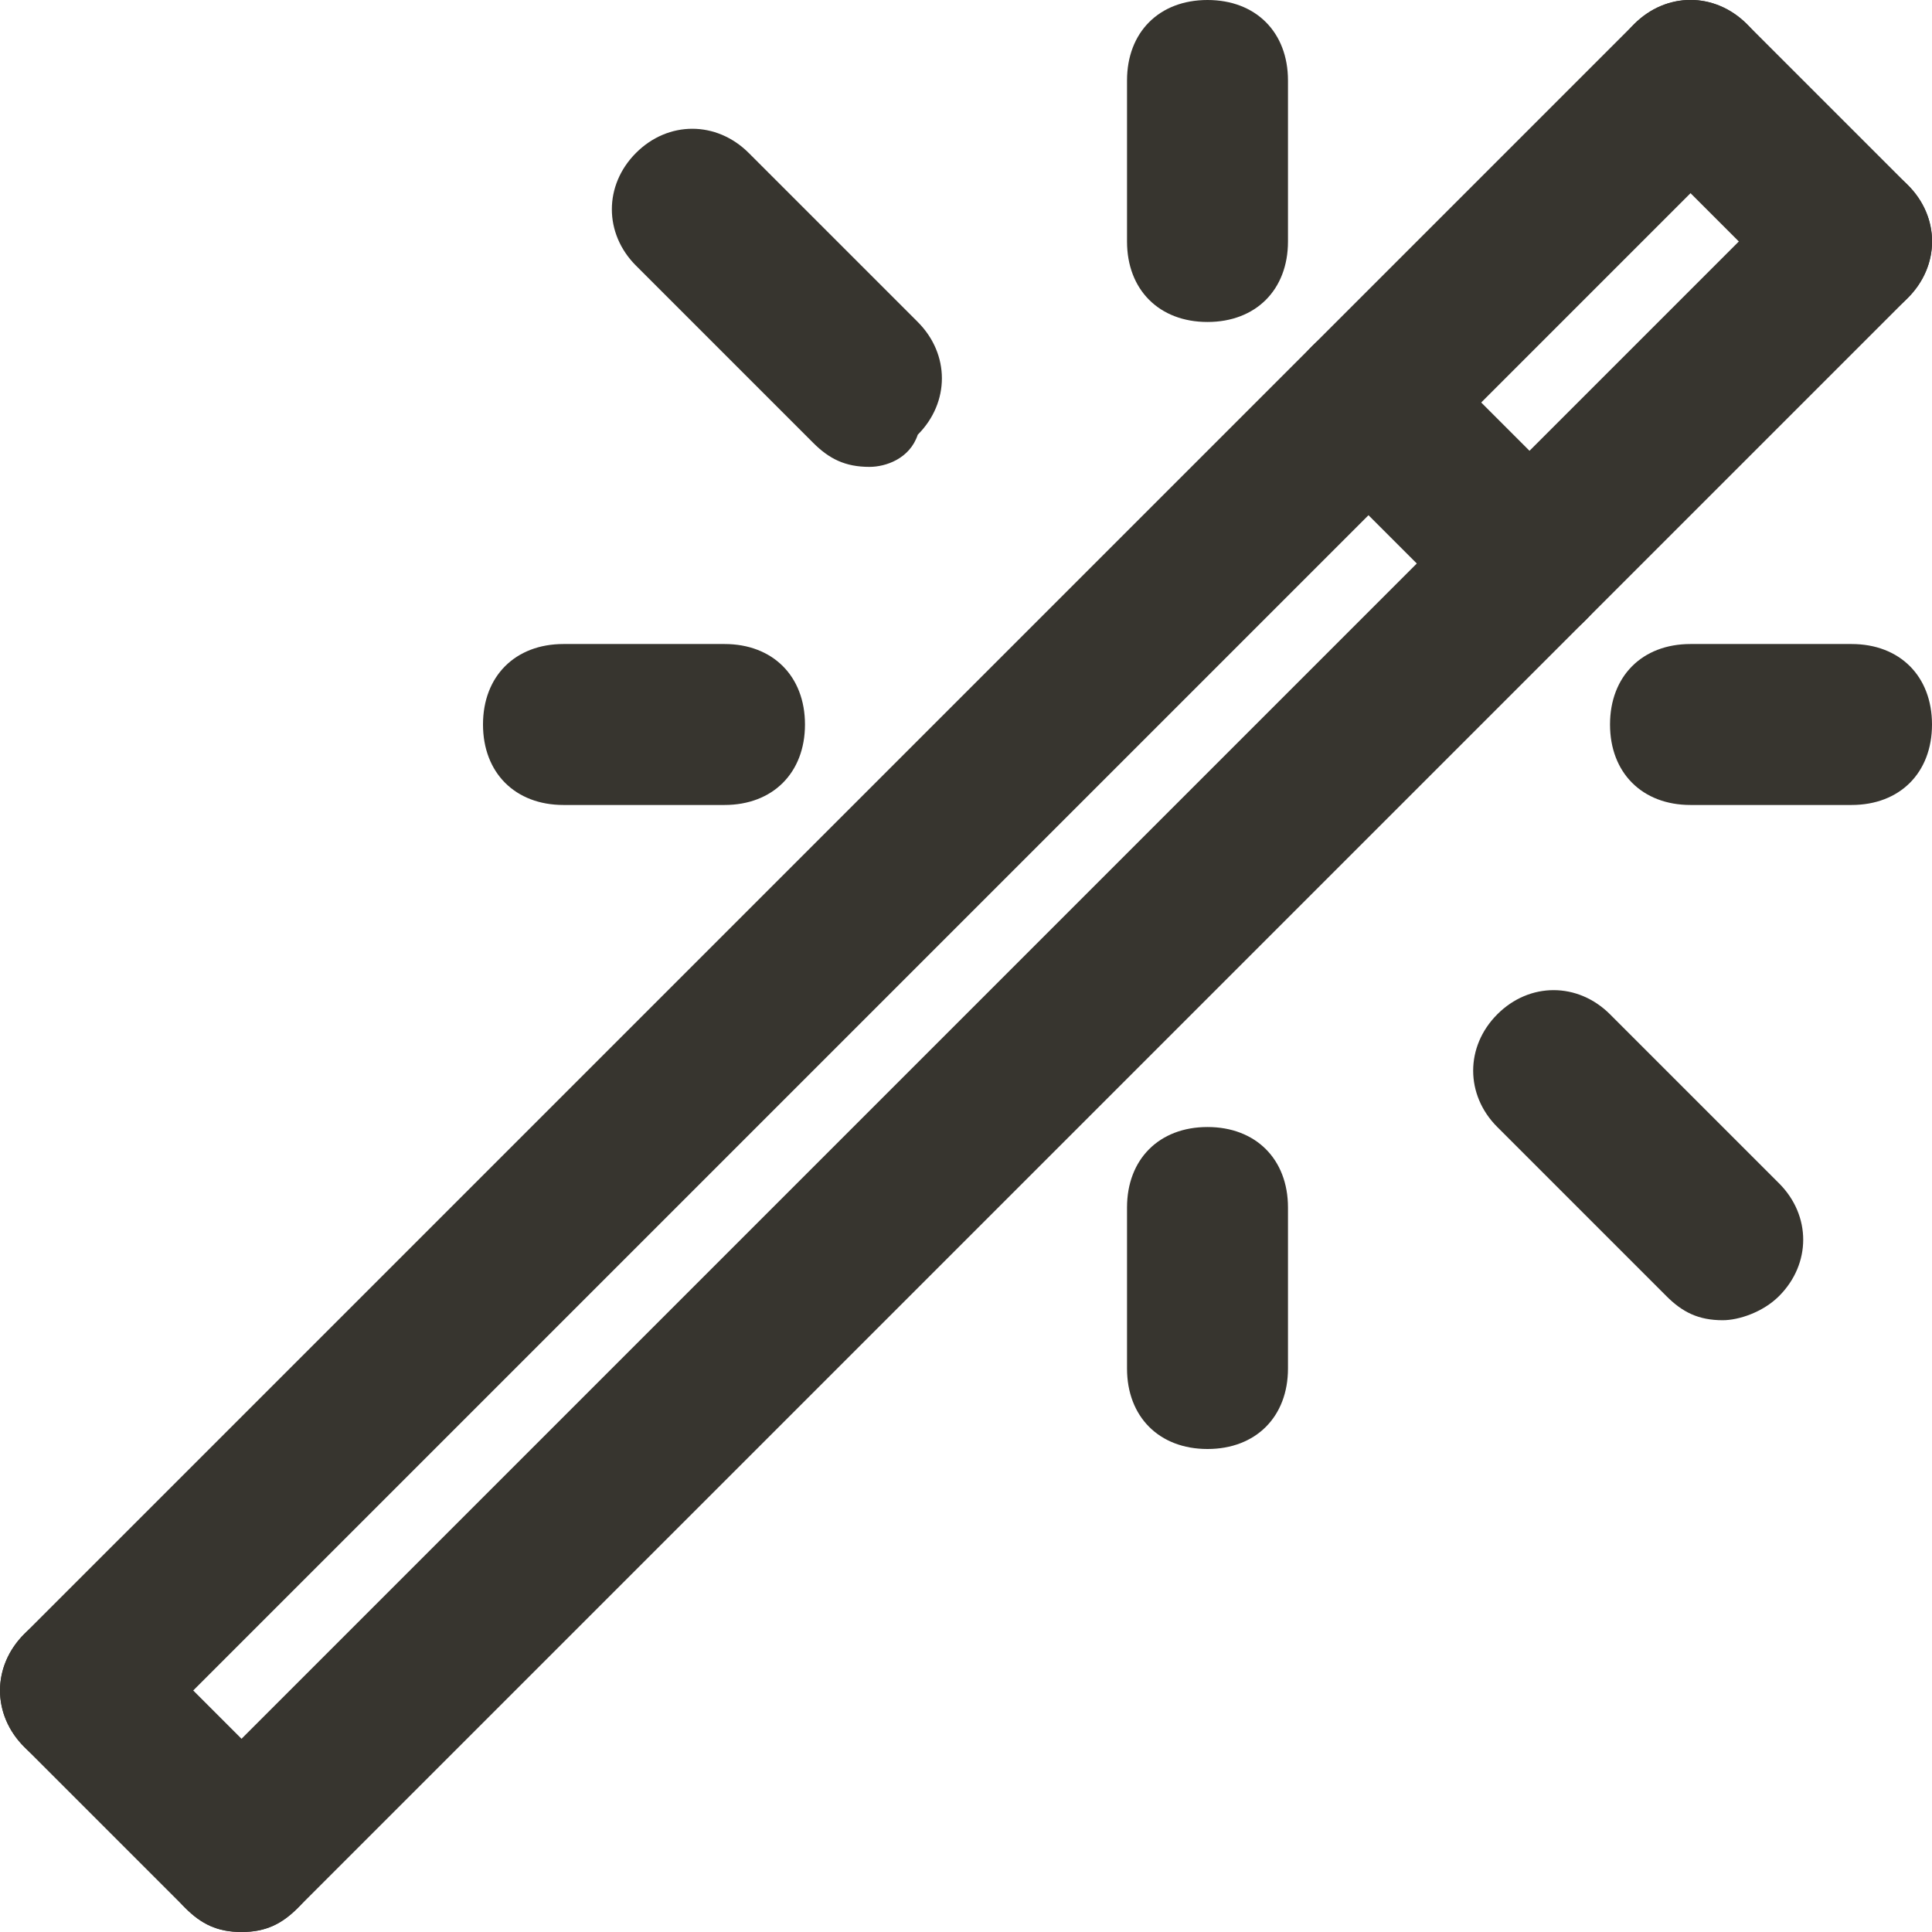 <!-- Generated by IcoMoon.io -->
<svg version="1.1" xmlns="http://www.w3.org/2000/svg" width="32" height="32" viewBox="0 0 32 32">
<title>mi-wand</title>
<path fill="#37352f" d="M4 32c-0.4 0-0.667-0.133-0.933-0.4l-2.667-2.667c-0.533-0.533-0.533-1.333 0-1.867s1.333-0.533 1.867 0l2.667 2.667c0.533 0.533 0.533 1.333 0 1.867-0.267 0.267-0.533 0.4-0.933 0.4z"></path>
<path fill="#37352f" d="M4 32c-0.4 0-0.667-0.133-0.933-0.4-0.533-0.533-0.533-1.333 0-1.867l26.667-26.667c0.533-0.533 1.333-0.533 1.867 0s0.533 1.333 0 1.867l-26.667 26.667c-0.267 0.267-0.533 0.4-0.933 0.4z"></path>
<path fill="#37352f" d="M30.667 5.333c-0.4 0-0.667-0.133-0.933-0.4l-2.667-2.667c-0.533-0.533-0.533-1.333 0-1.867s1.333-0.533 1.867 0l2.667 2.667c0.533 0.533 0.533 1.333 0 1.867-0.267 0.267-0.533 0.4-0.933 0.4z"></path>
<path fill="#37352f" d="M1.333 29.333c-0.4 0-0.667-0.133-0.933-0.4-0.533-0.533-0.533-1.333 0-1.867l26.667-26.667c0.533-0.533 1.333-0.533 1.867 0s0.533 1.333 0 1.867l-26.667 26.667c-0.267 0.267-0.533 0.4-0.933 0.4z"></path>
<path fill="#37352f" d="M25.333 10.667c-0.4 0-0.667-0.133-0.933-0.4l-2.667-2.667c-0.533-0.533-0.533-1.333 0-1.867s1.333-0.533 1.867 0l2.667 2.667c0.533 0.533 0.533 1.333 0 1.867-0.267 0.267-0.533 0.4-0.933 0.4z"></path>
<path fill="#37352f" d="M20 24c-0.8 0-1.333-0.533-1.333-1.333v-2.667c0-0.8 0.533-1.333 1.333-1.333s1.333 0.533 1.333 1.333v2.667c0 0.8-0.533 1.333-1.333 1.333z"></path>
<path fill="#37352f" d="M20 5.333c-0.8 0-1.333-0.533-1.333-1.333v-2.667c0-0.8 0.533-1.333 1.333-1.333s1.333 0.533 1.333 1.333v2.667c0 0.8-0.533 1.333-1.333 1.333z"></path>
<path fill="#37352f" d="M12 13.333h-2.667c-0.8 0-1.333-0.533-1.333-1.333s0.533-1.333 1.333-1.333h2.667c0.8 0 1.333 0.533 1.333 1.333s-0.533 1.333-1.333 1.333z"></path>
<path fill="#37352f" d="M30.667 13.333h-2.667c-0.8 0-1.333-0.533-1.333-1.333s0.533-1.333 1.333-1.333h2.667c0.8 0 1.333 0.533 1.333 1.333s-0.533 1.333-1.333 1.333z"></path>
<path fill="#37352f" d="M14.4 7.733c-0.4 0-0.667-0.133-0.933-0.4l-2.933-2.933c-0.533-0.533-0.533-1.333 0-1.867s1.333-0.533 1.867 0l2.8 2.8c0.533 0.533 0.533 1.333 0 1.867-0.133 0.4-0.533 0.533-0.8 0.533z"></path>
<path fill="#37352f" d="M28.533 21.867c-0.4 0-0.667-0.133-0.933-0.4l-2.8-2.8c-0.533-0.533-0.533-1.333 0-1.867s1.333-0.533 1.867 0l2.8 2.8c0.533 0.533 0.533 1.333 0 1.867-0.267 0.267-0.667 0.4-0.933 0.4z"></path>
</svg>
